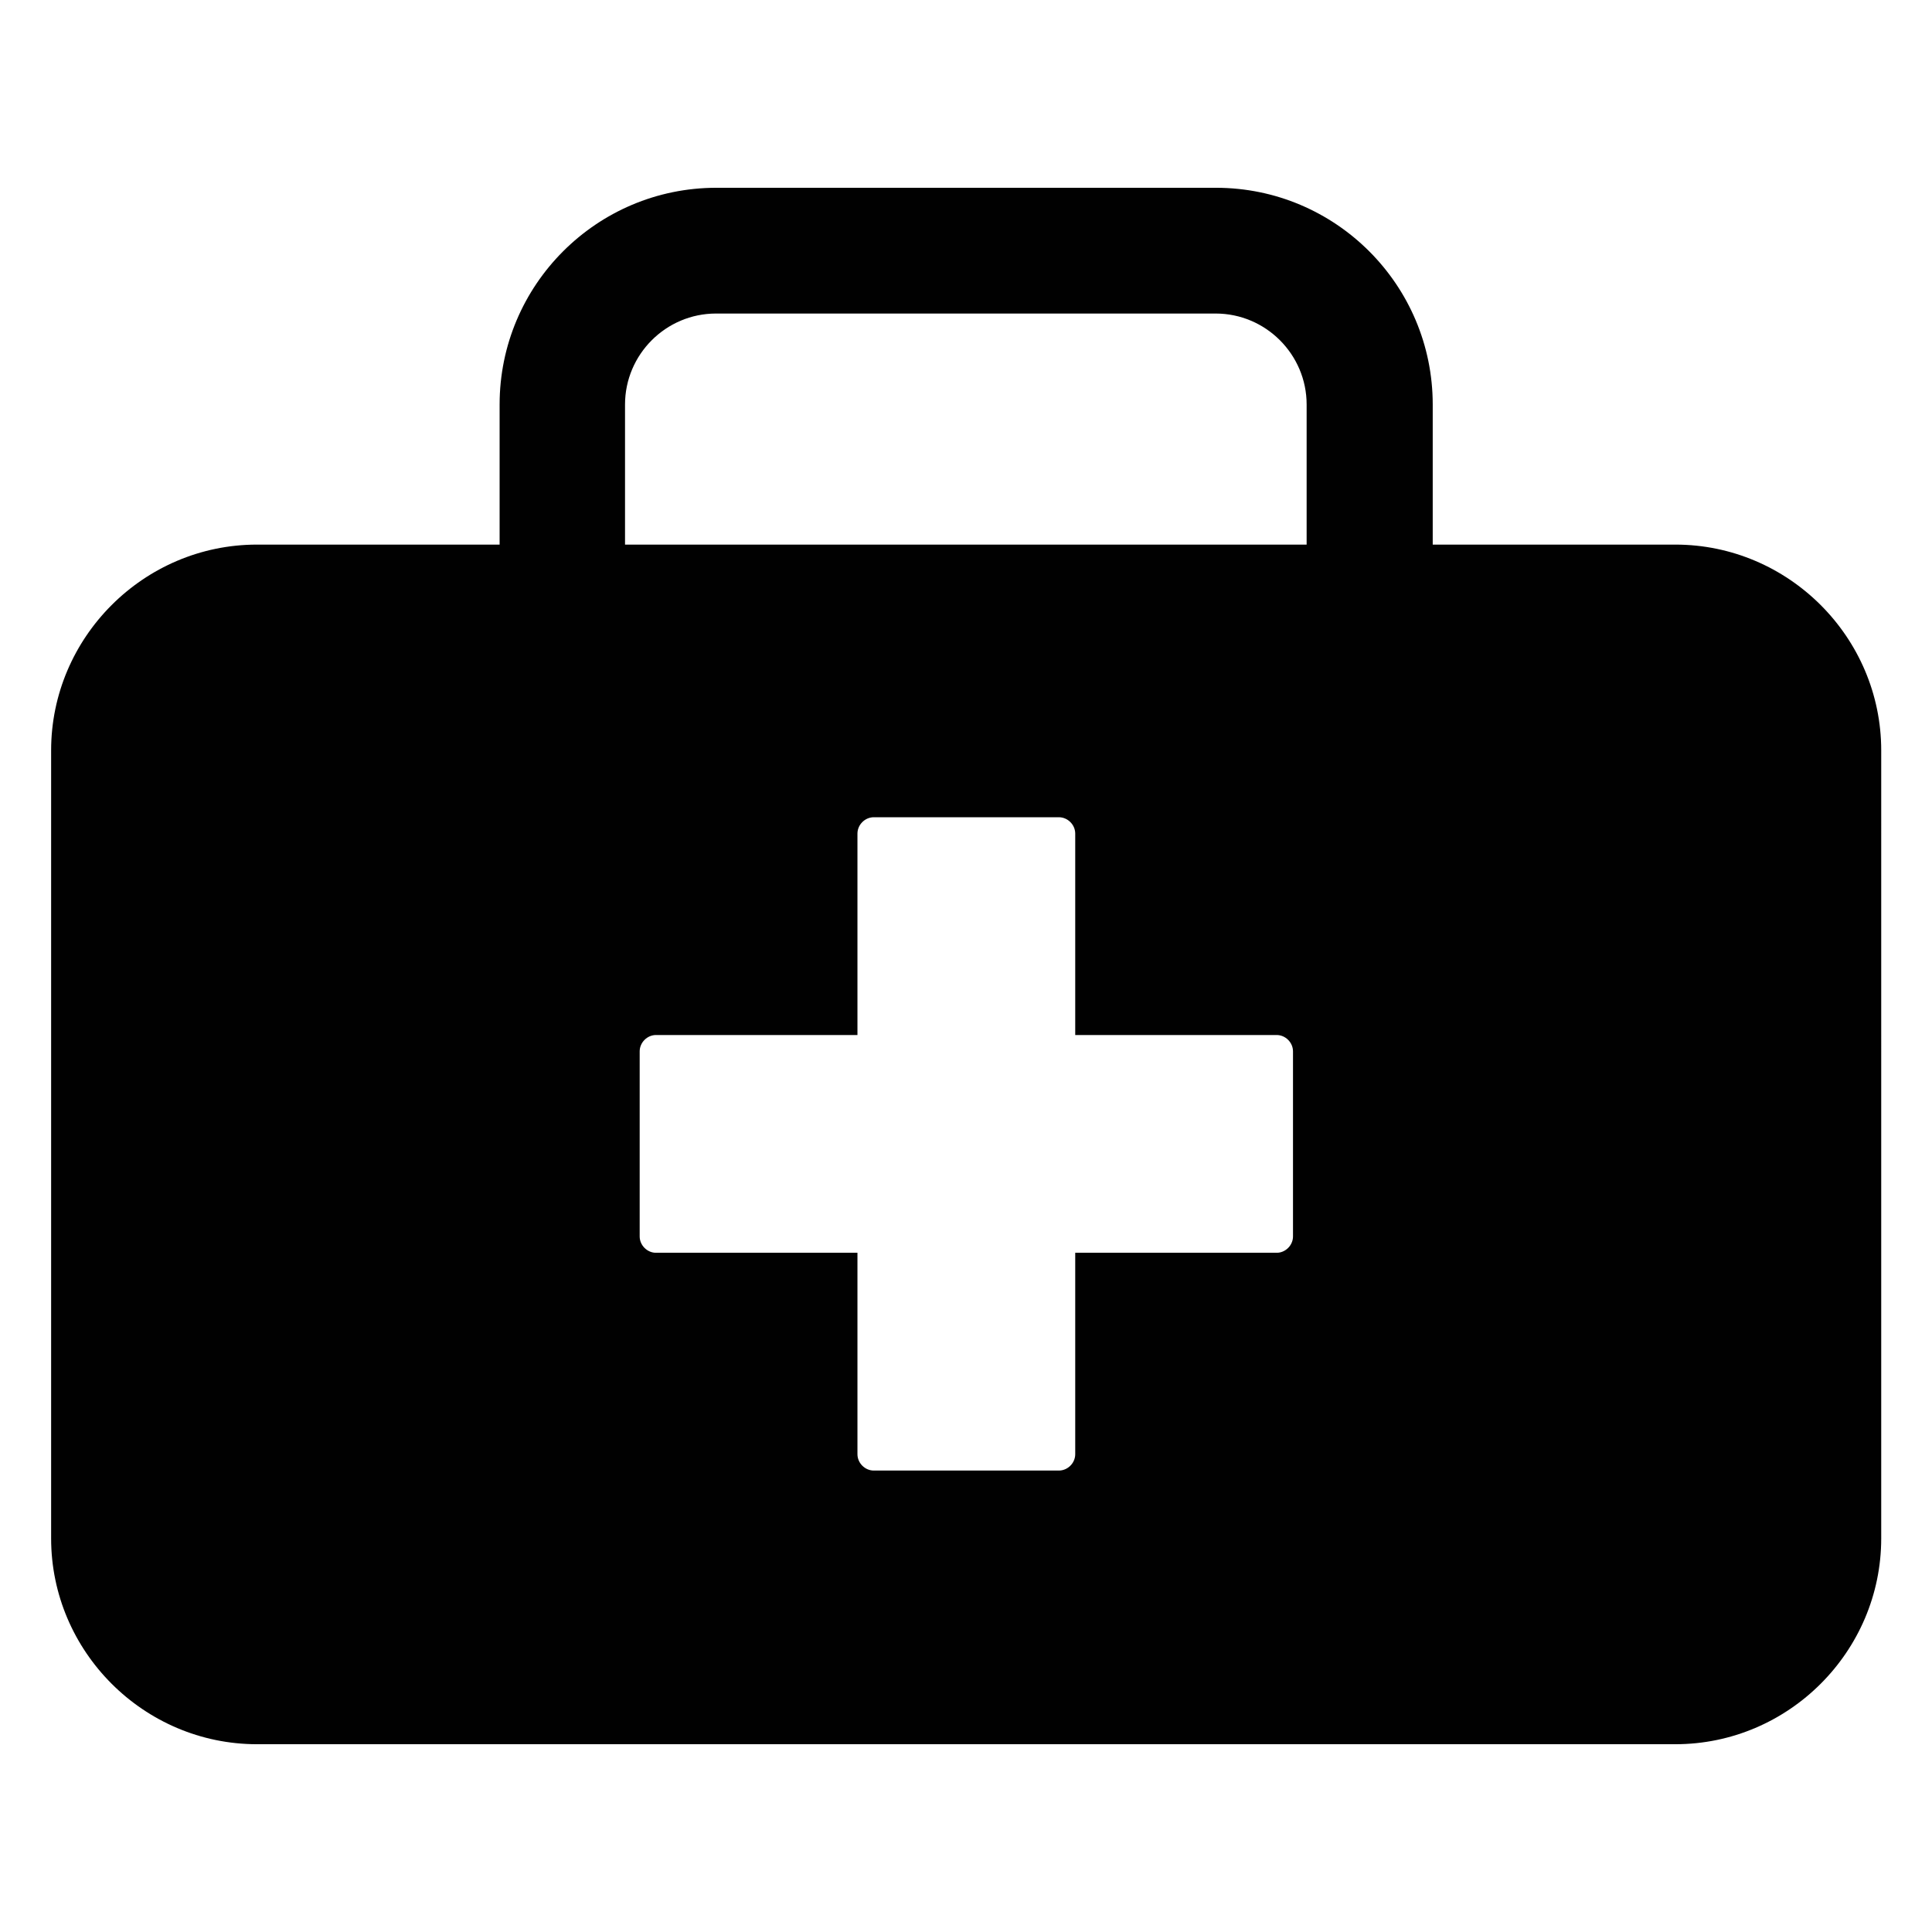 <?xml version="1.0" encoding="UTF-8"?>
<svg id="Layer_2" data-name="Layer 2" xmlns="http://www.w3.org/2000/svg" viewBox="0 0 56.69 56.69">
  <defs>
    <style>
      .cls-1 {
        fill: none;
      }

      .cls-2 {
        fill: #010101;
      }
    </style>
  </defs>
  <g id="Layer_1-2" data-name="Layer 1">
    <g>
      <path class="cls-2" d="M49.16,15.98h-7.12v-4.11c0-3.51-2.85-6.36-6.36-6.36h-14.66c-3.51,0-6.36,2.85-6.36,6.36v4.11H7.54c-3.32,0-6.04,2.72-6.04,6.04v23.12c0,3.32,2.72,6.04,6.04,6.04H49.16c3.32,0,6.04-2.72,6.04-6.04V22.02c0-3.32-2.72-6.04-6.04-6.04Zm-11.22,20.3c0,.26-.22,.48-.48,.48h-5.91v5.91c0,.26-.22,.48-.48,.48h-5.43c-.26,0-.48-.22-.48-.48v-5.91h-5.91c-.26,0-.48-.22-.48-.48v-5.43c0-.26,.22-.48,.48-.48h5.91v-5.91c0-.26,.22-.48,.48-.48h5.43c.26,0,.48,.22,.48,.48v5.91h5.91c.26,0,.48,.22,.48,.48v5.43Zm.41-20.3H18.34v-4.11c0-1.47,1.2-2.67,2.67-2.67h14.66c1.47,0,2.67,1.2,2.67,2.67v4.11Z"/>
      <rect class="cls-1" width="56.69" height="56.69"/>
    </g>
  </g>
</svg>